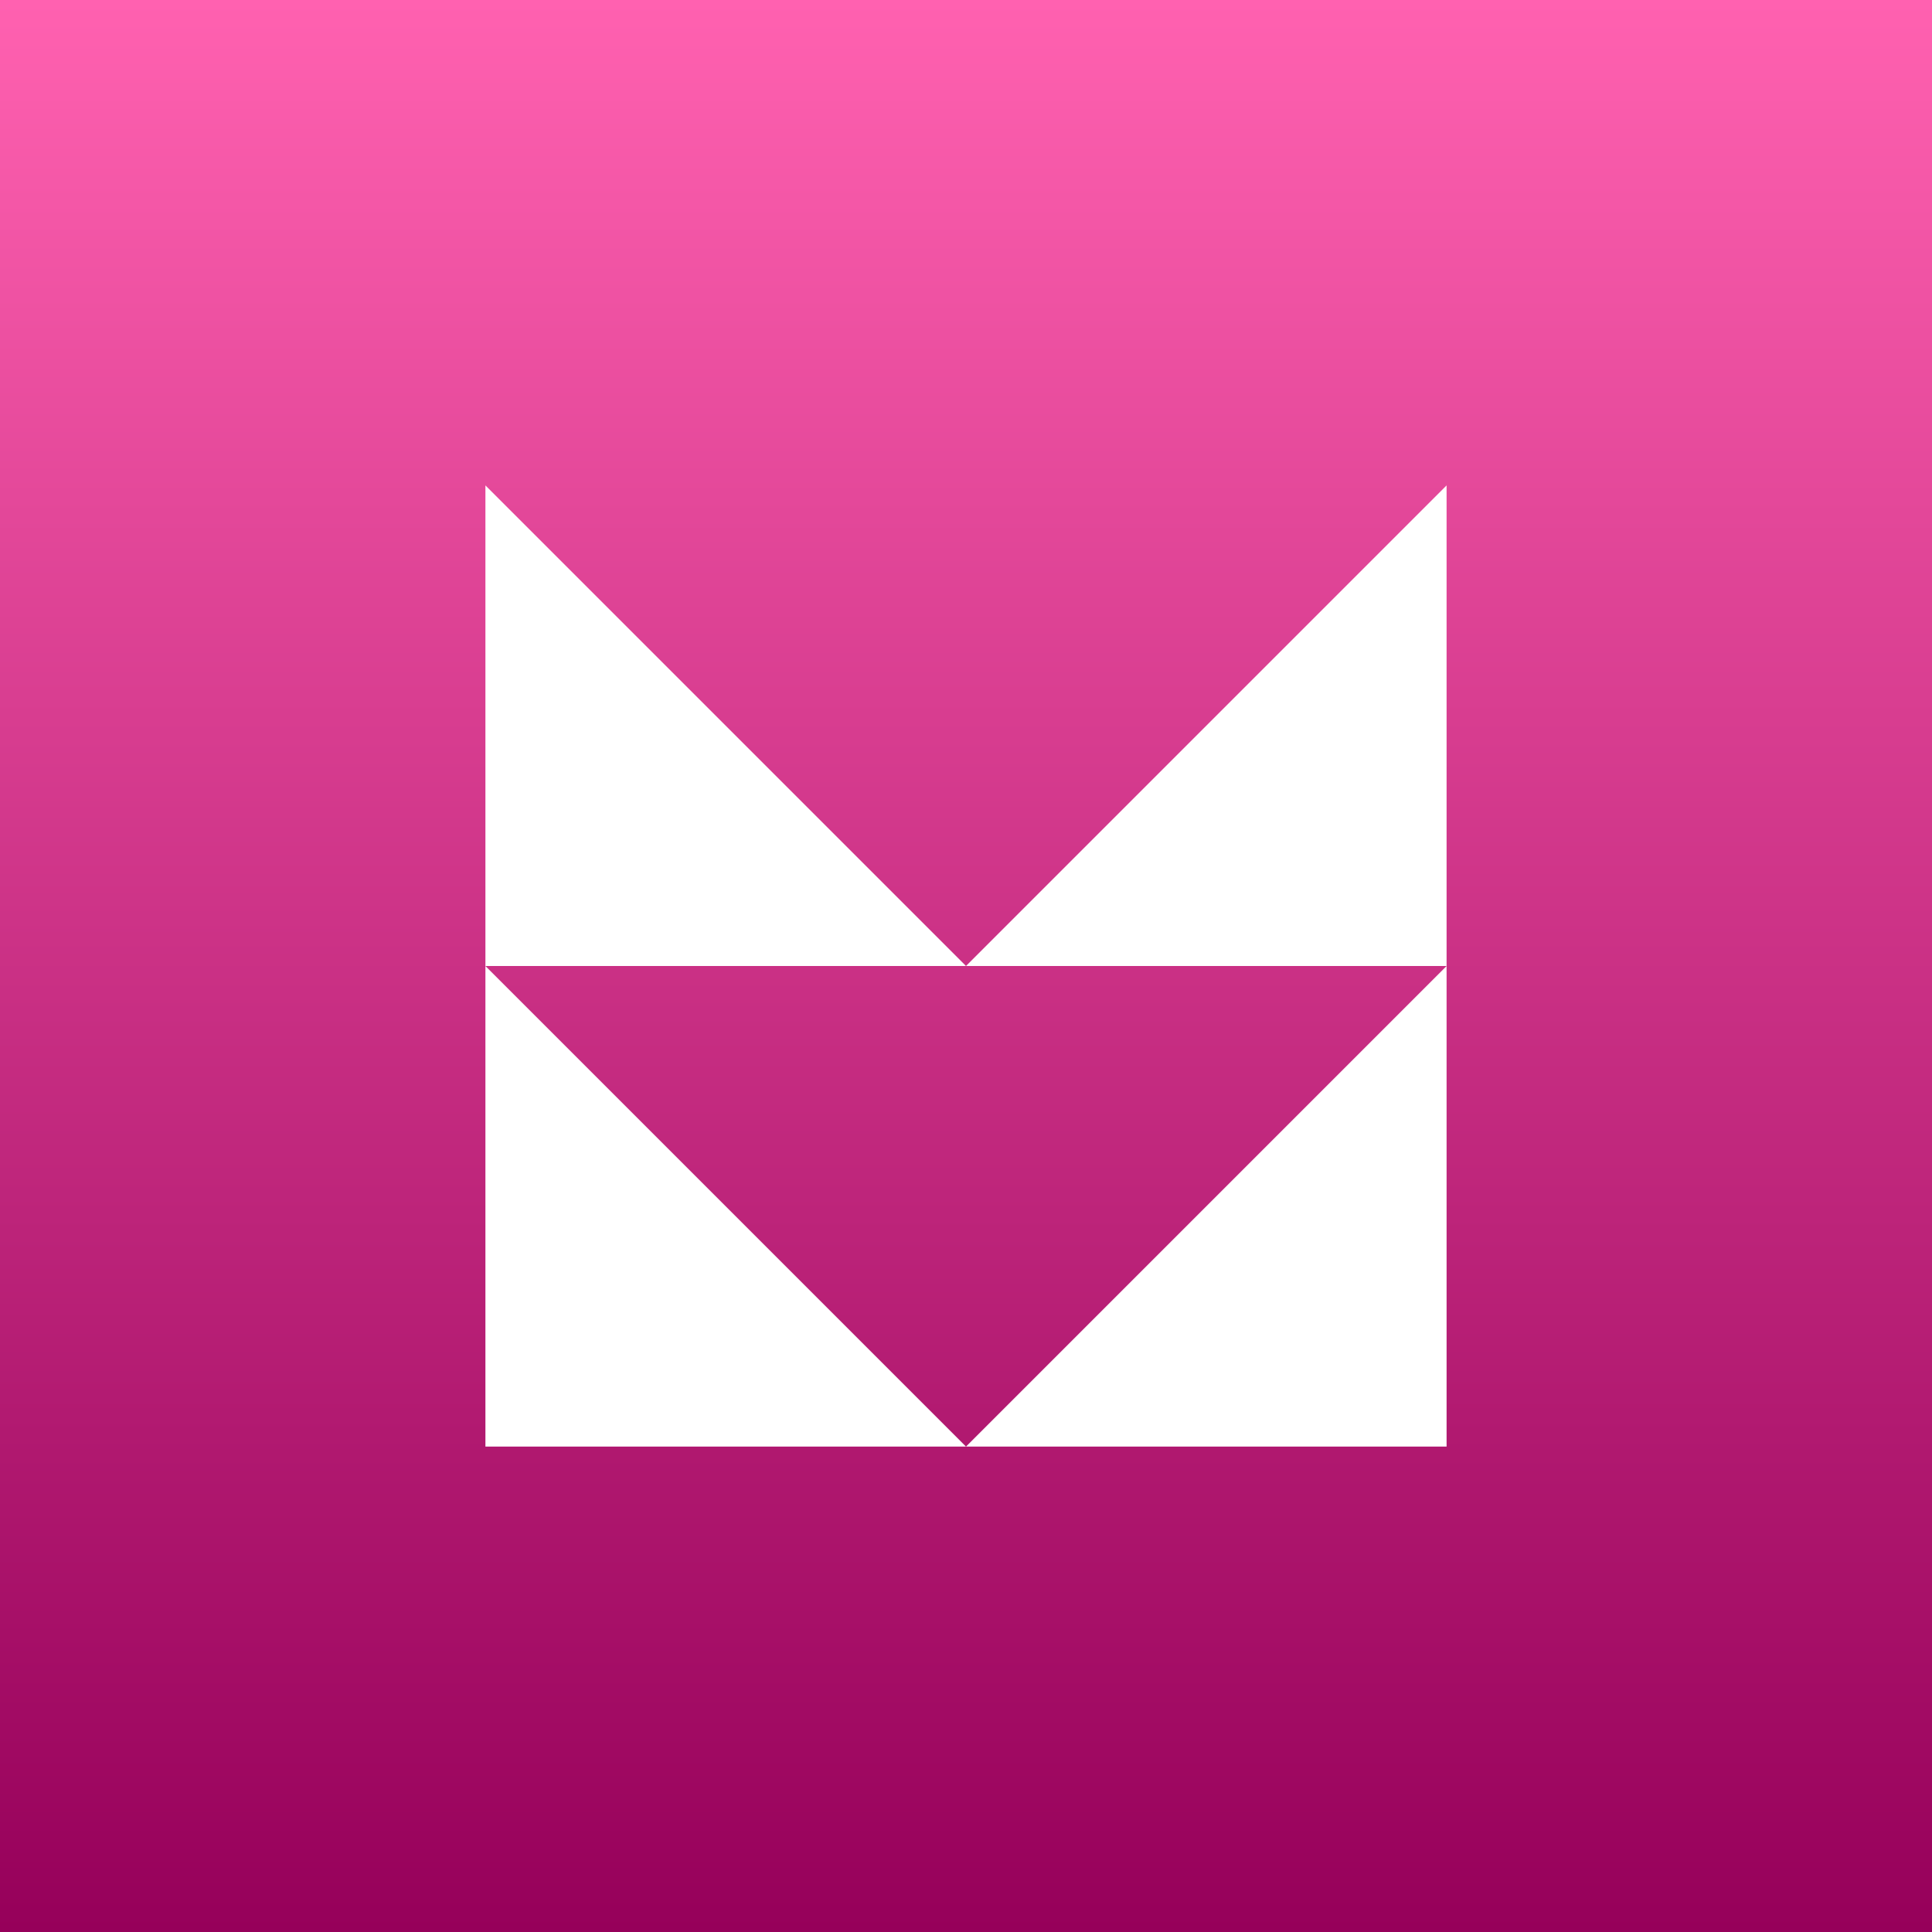 <svg xmlns="http://www.w3.org/2000/svg" viewBox="0 0 24 24"><rect x="0" y="0" width="24" height="24" fill="#333333" stroke="none"/><linearGradient id="a" gradientUnits="userSpaceOnUse" x1="12" y1="206" x2="12" y2="182" gradientTransform="matrix(1 0 0 -1 0 206)"><stop offset="0" stop-color="#ff61b0"/><stop offset="1" stop-color="#96005a"/></linearGradient><path fill="url(#a)" d="M0 0h24v24H0z"/><path d="M6.03 17.97H12L6.03 12v5.97zm0-11.94V12H12L6.03 6.03zm11.94 11.94V12L12 17.97h5.97zM12 12h5.97V6.03L12 12z" fill="#fff"/></svg>

